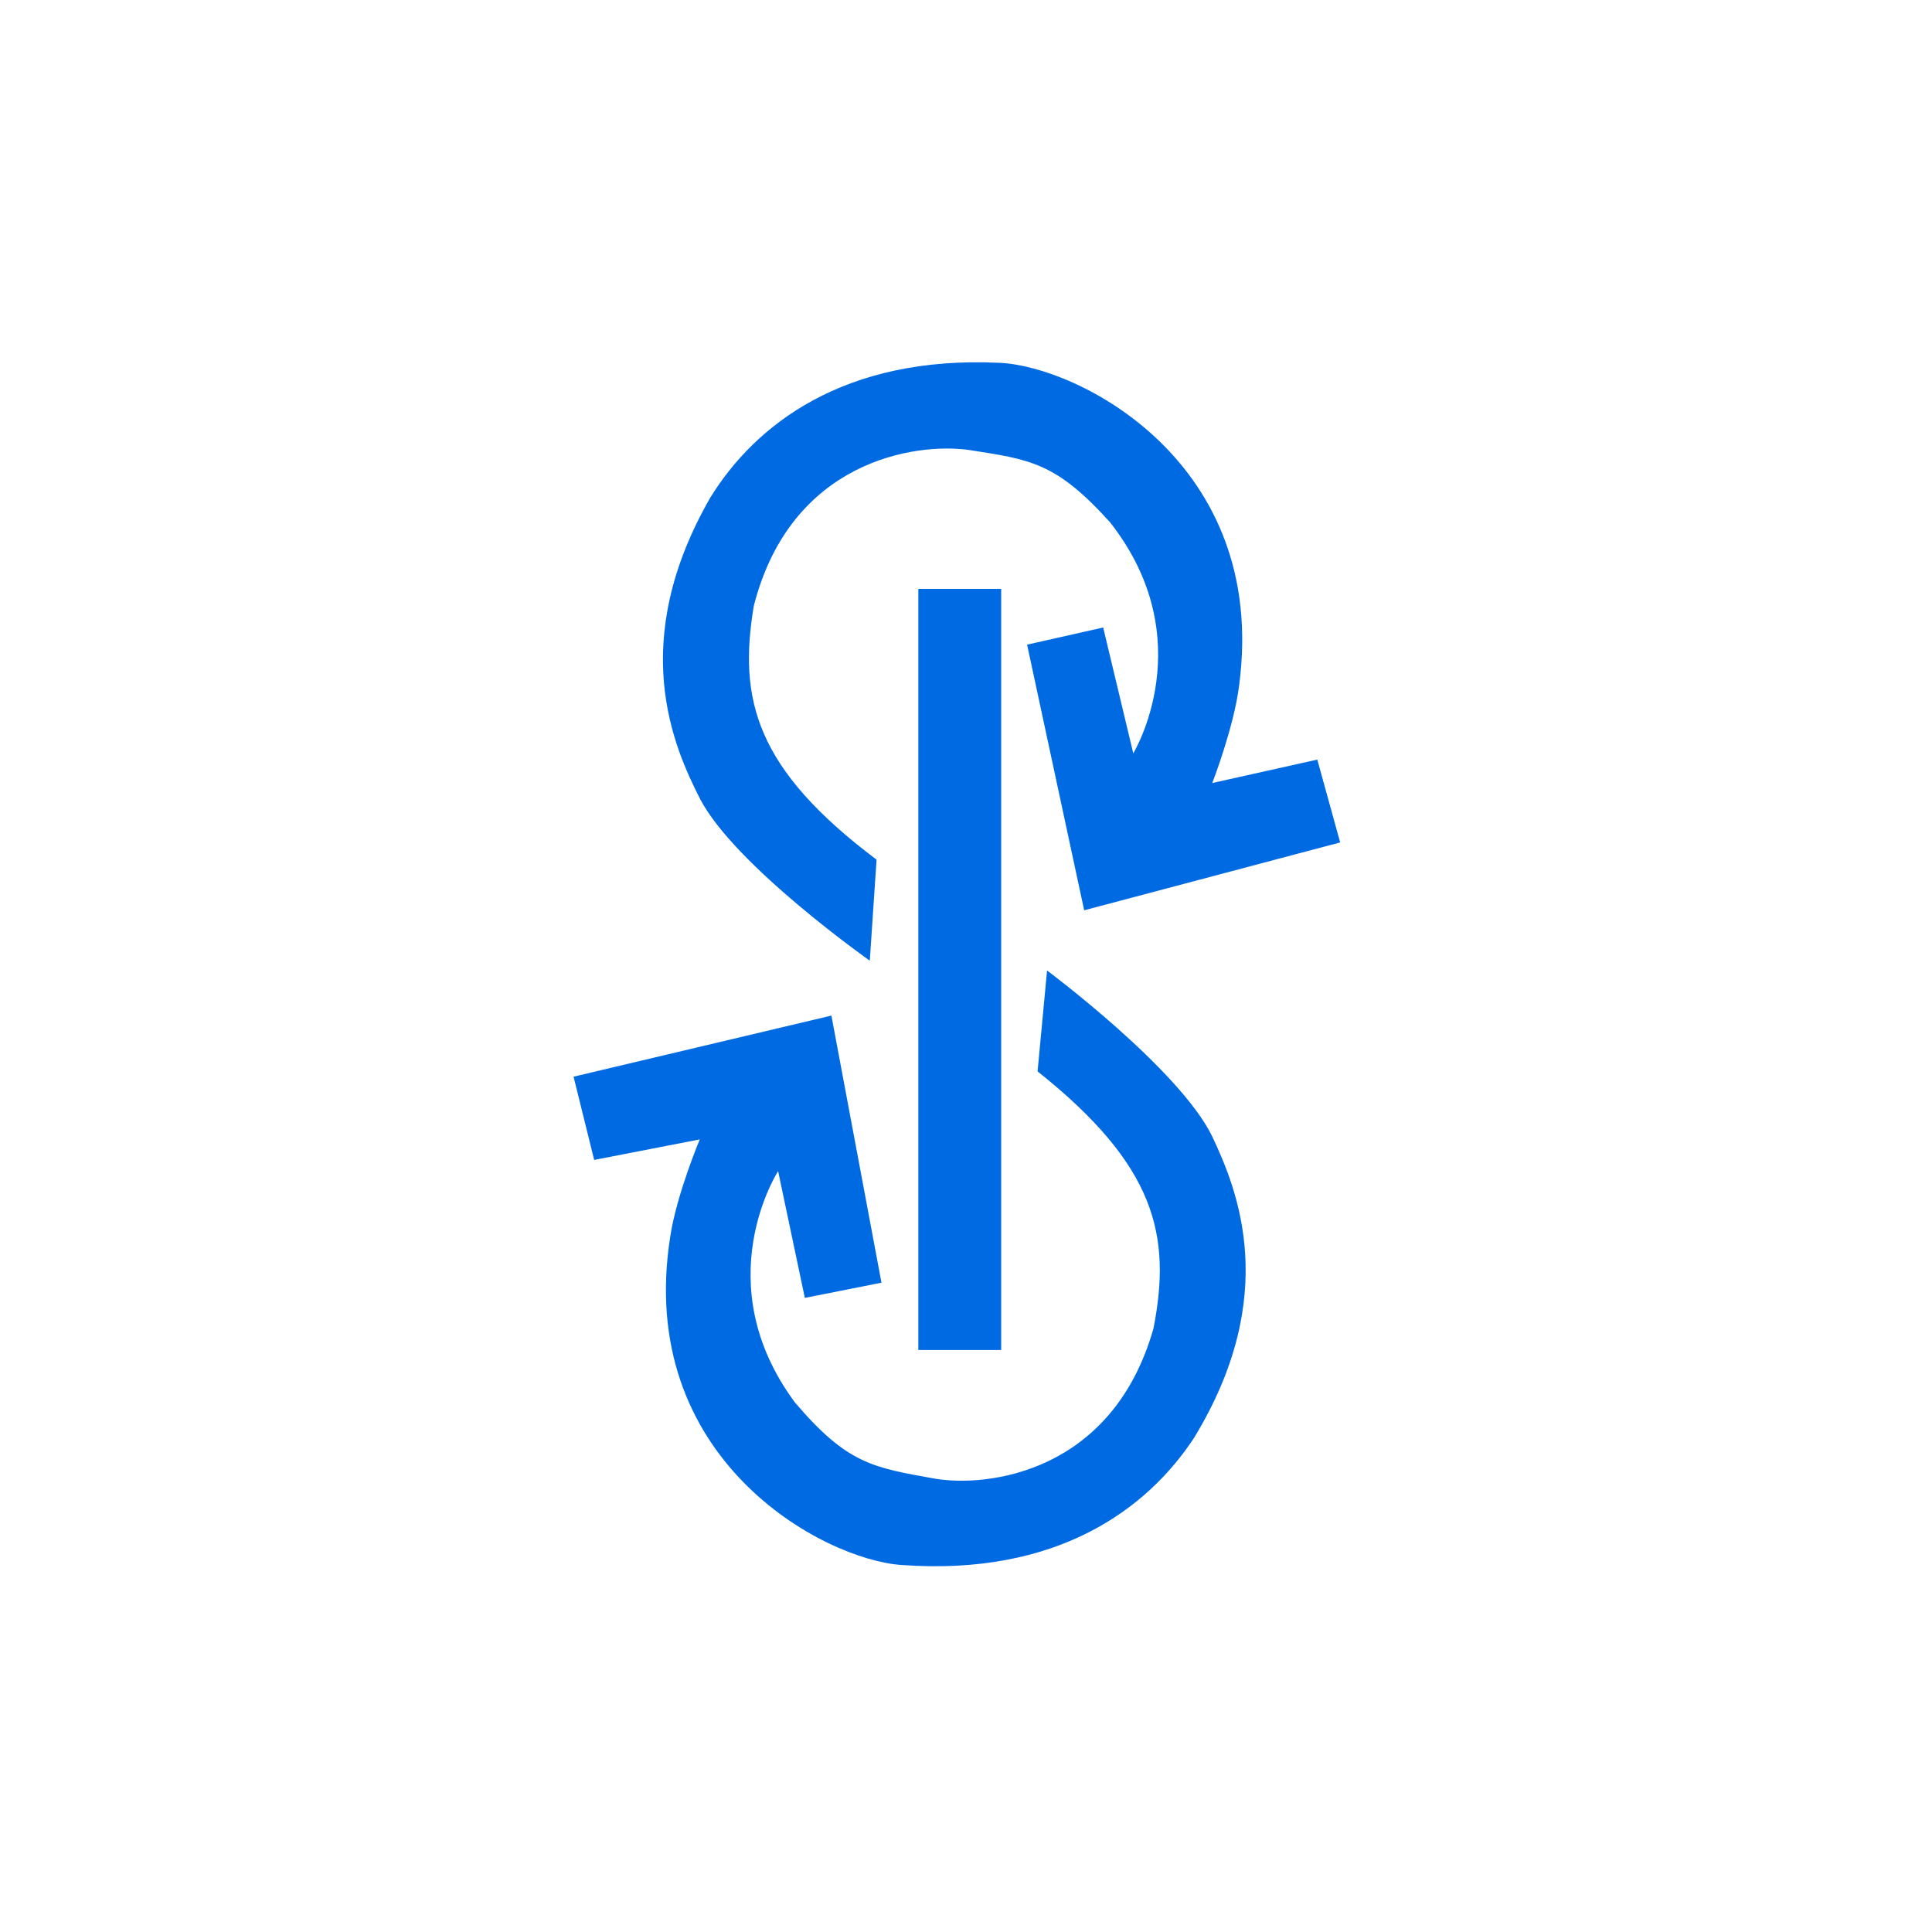 <svg xmlns="http://www.w3.org/2000/svg" width="24" height="24" fill="none" viewBox="0 0 24 24"><path fill="#006AE3" d="M11.408 16.77V7.315H12.437V16.77H11.408Z"/><path fill="#006AE3" d="M16.648 10.465L13.468 11.308L12.759 8.008L13.704 7.795L14.078 9.358C14.078 9.358 14.936 7.95 13.791 6.49C13.116 5.74 12.796 5.709 12.039 5.59C11.373 5.495 9.825 5.72 9.364 7.527C9.169 8.691 9.389 9.552 10.889 10.679L10.805 11.934C10.805 11.934 9.13 10.754 8.698 9.927C8.364 9.272 7.79 7.979 8.825 6.179C9.382 5.279 10.48 4.416 12.414 4.507C13.386 4.547 15.761 5.737 15.393 8.513C15.329 9.034 15.059 9.727 15.059 9.727L16.364 9.436L16.648 10.465ZM14.832 17.863C14.25 18.748 13.13 19.581 11.2 19.441C10.227 19.375 7.886 18.122 8.327 15.356C8.405 14.839 8.693 14.154 8.693 14.154L7.381 14.409L7.125 13.375L10.328 12.616L10.95 15.934L9.998 16.123L9.666 14.548C9.666 14.548 8.771 15.931 9.875 17.422C10.529 18.19 10.848 18.23 11.605 18.367C12.266 18.482 13.82 18.296 14.329 16.502C14.555 15.345 14.357 14.477 12.889 13.309L13.007 12.056C13.007 12.056 14.65 13.279 15.059 14.118C15.373 14.784 15.911 16.093 14.832 17.863Z"/></svg>